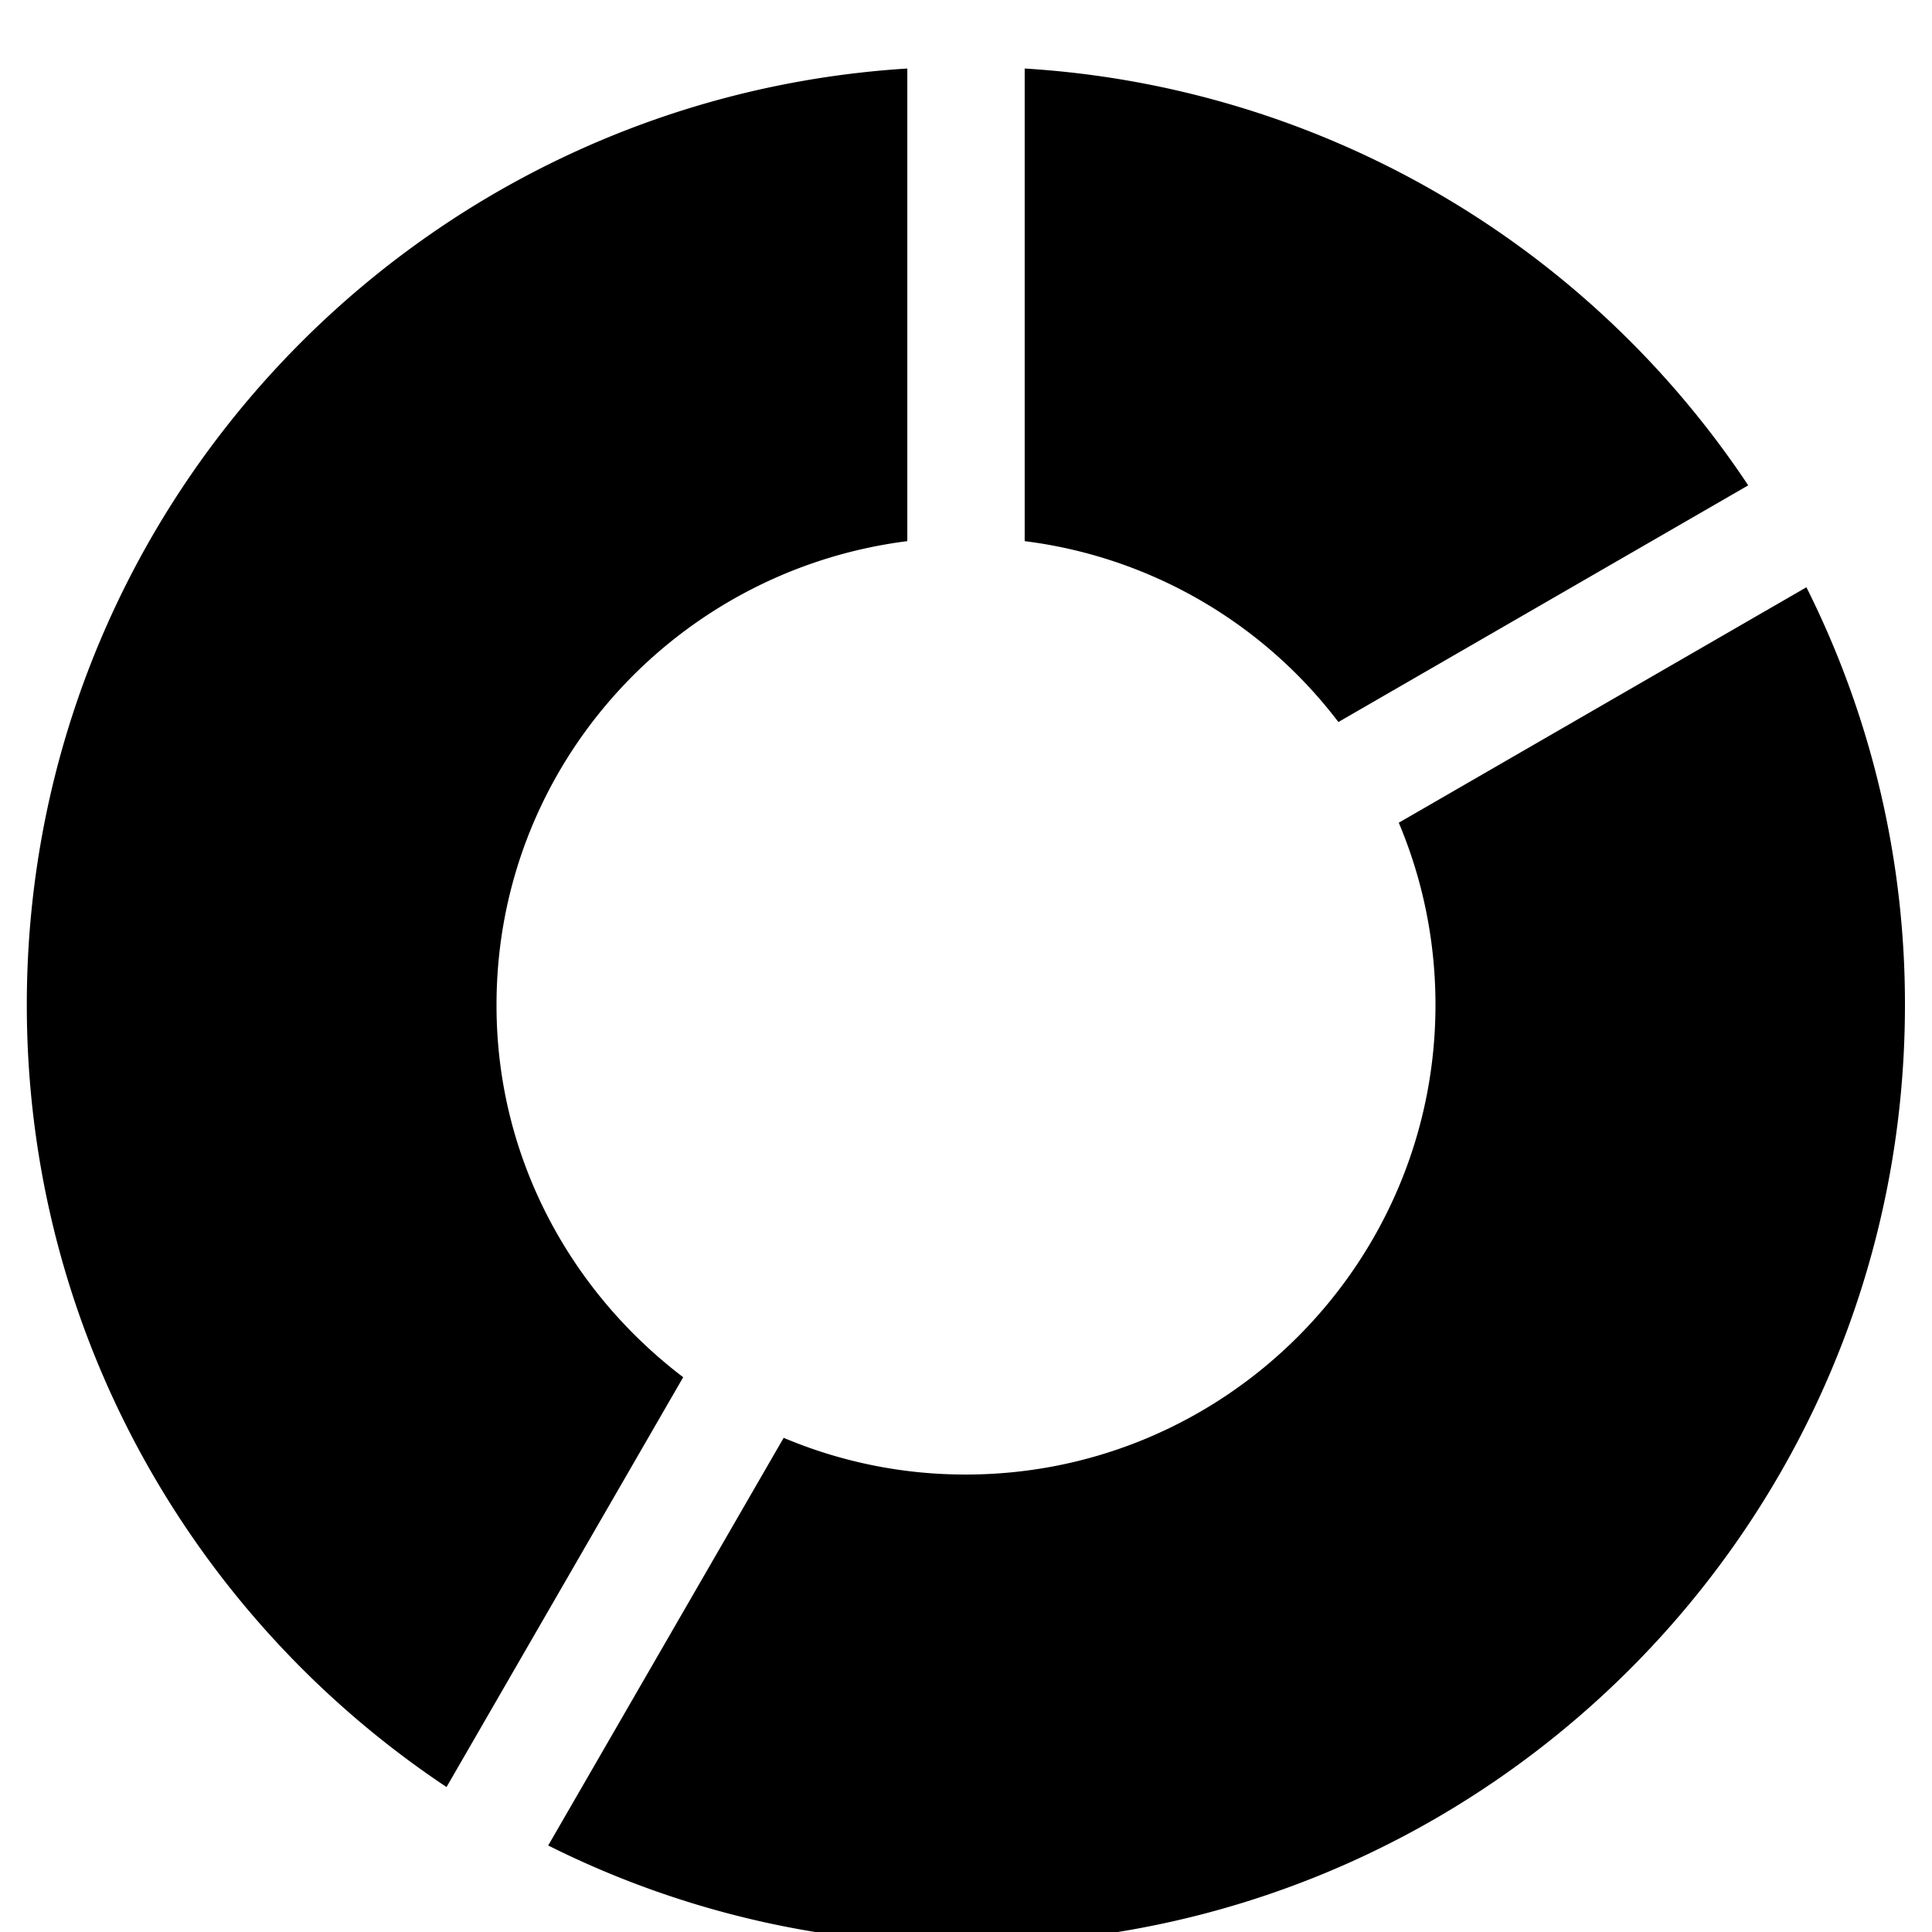 <svg xmlns="http://www.w3.org/2000/svg" width="32" height="32" viewBox="0 0 32 32">
    <path d="M11.316 22.811l-3.92 6.788C3.208 26.811.444 22.051.444 16.643c0-8.264 6.448-15 14.584-15.508v7.828c-3.828.484-6.804 3.724-6.804 7.68-.004 2.524 1.224 4.748 3.092 6.168zm10.852-10.852l6.788-3.92a15.523 15.523 0 0 0-11.984-6.904v7.828a7.737 7.737 0 0 1 5.196 2.996zm7.752-2.232l-6.752 3.9c.392.928.608 1.948.608 3.016 0 4.288-3.488 7.78-7.78 7.78a7.735 7.735 0 0 1-3.016-.608l-3.9 6.752a15.438 15.438 0 0 0 6.916 1.636c8.592 0 15.556-6.964 15.556-15.556a15.4 15.4 0 0 0-1.632-6.92z"/>
</svg>
